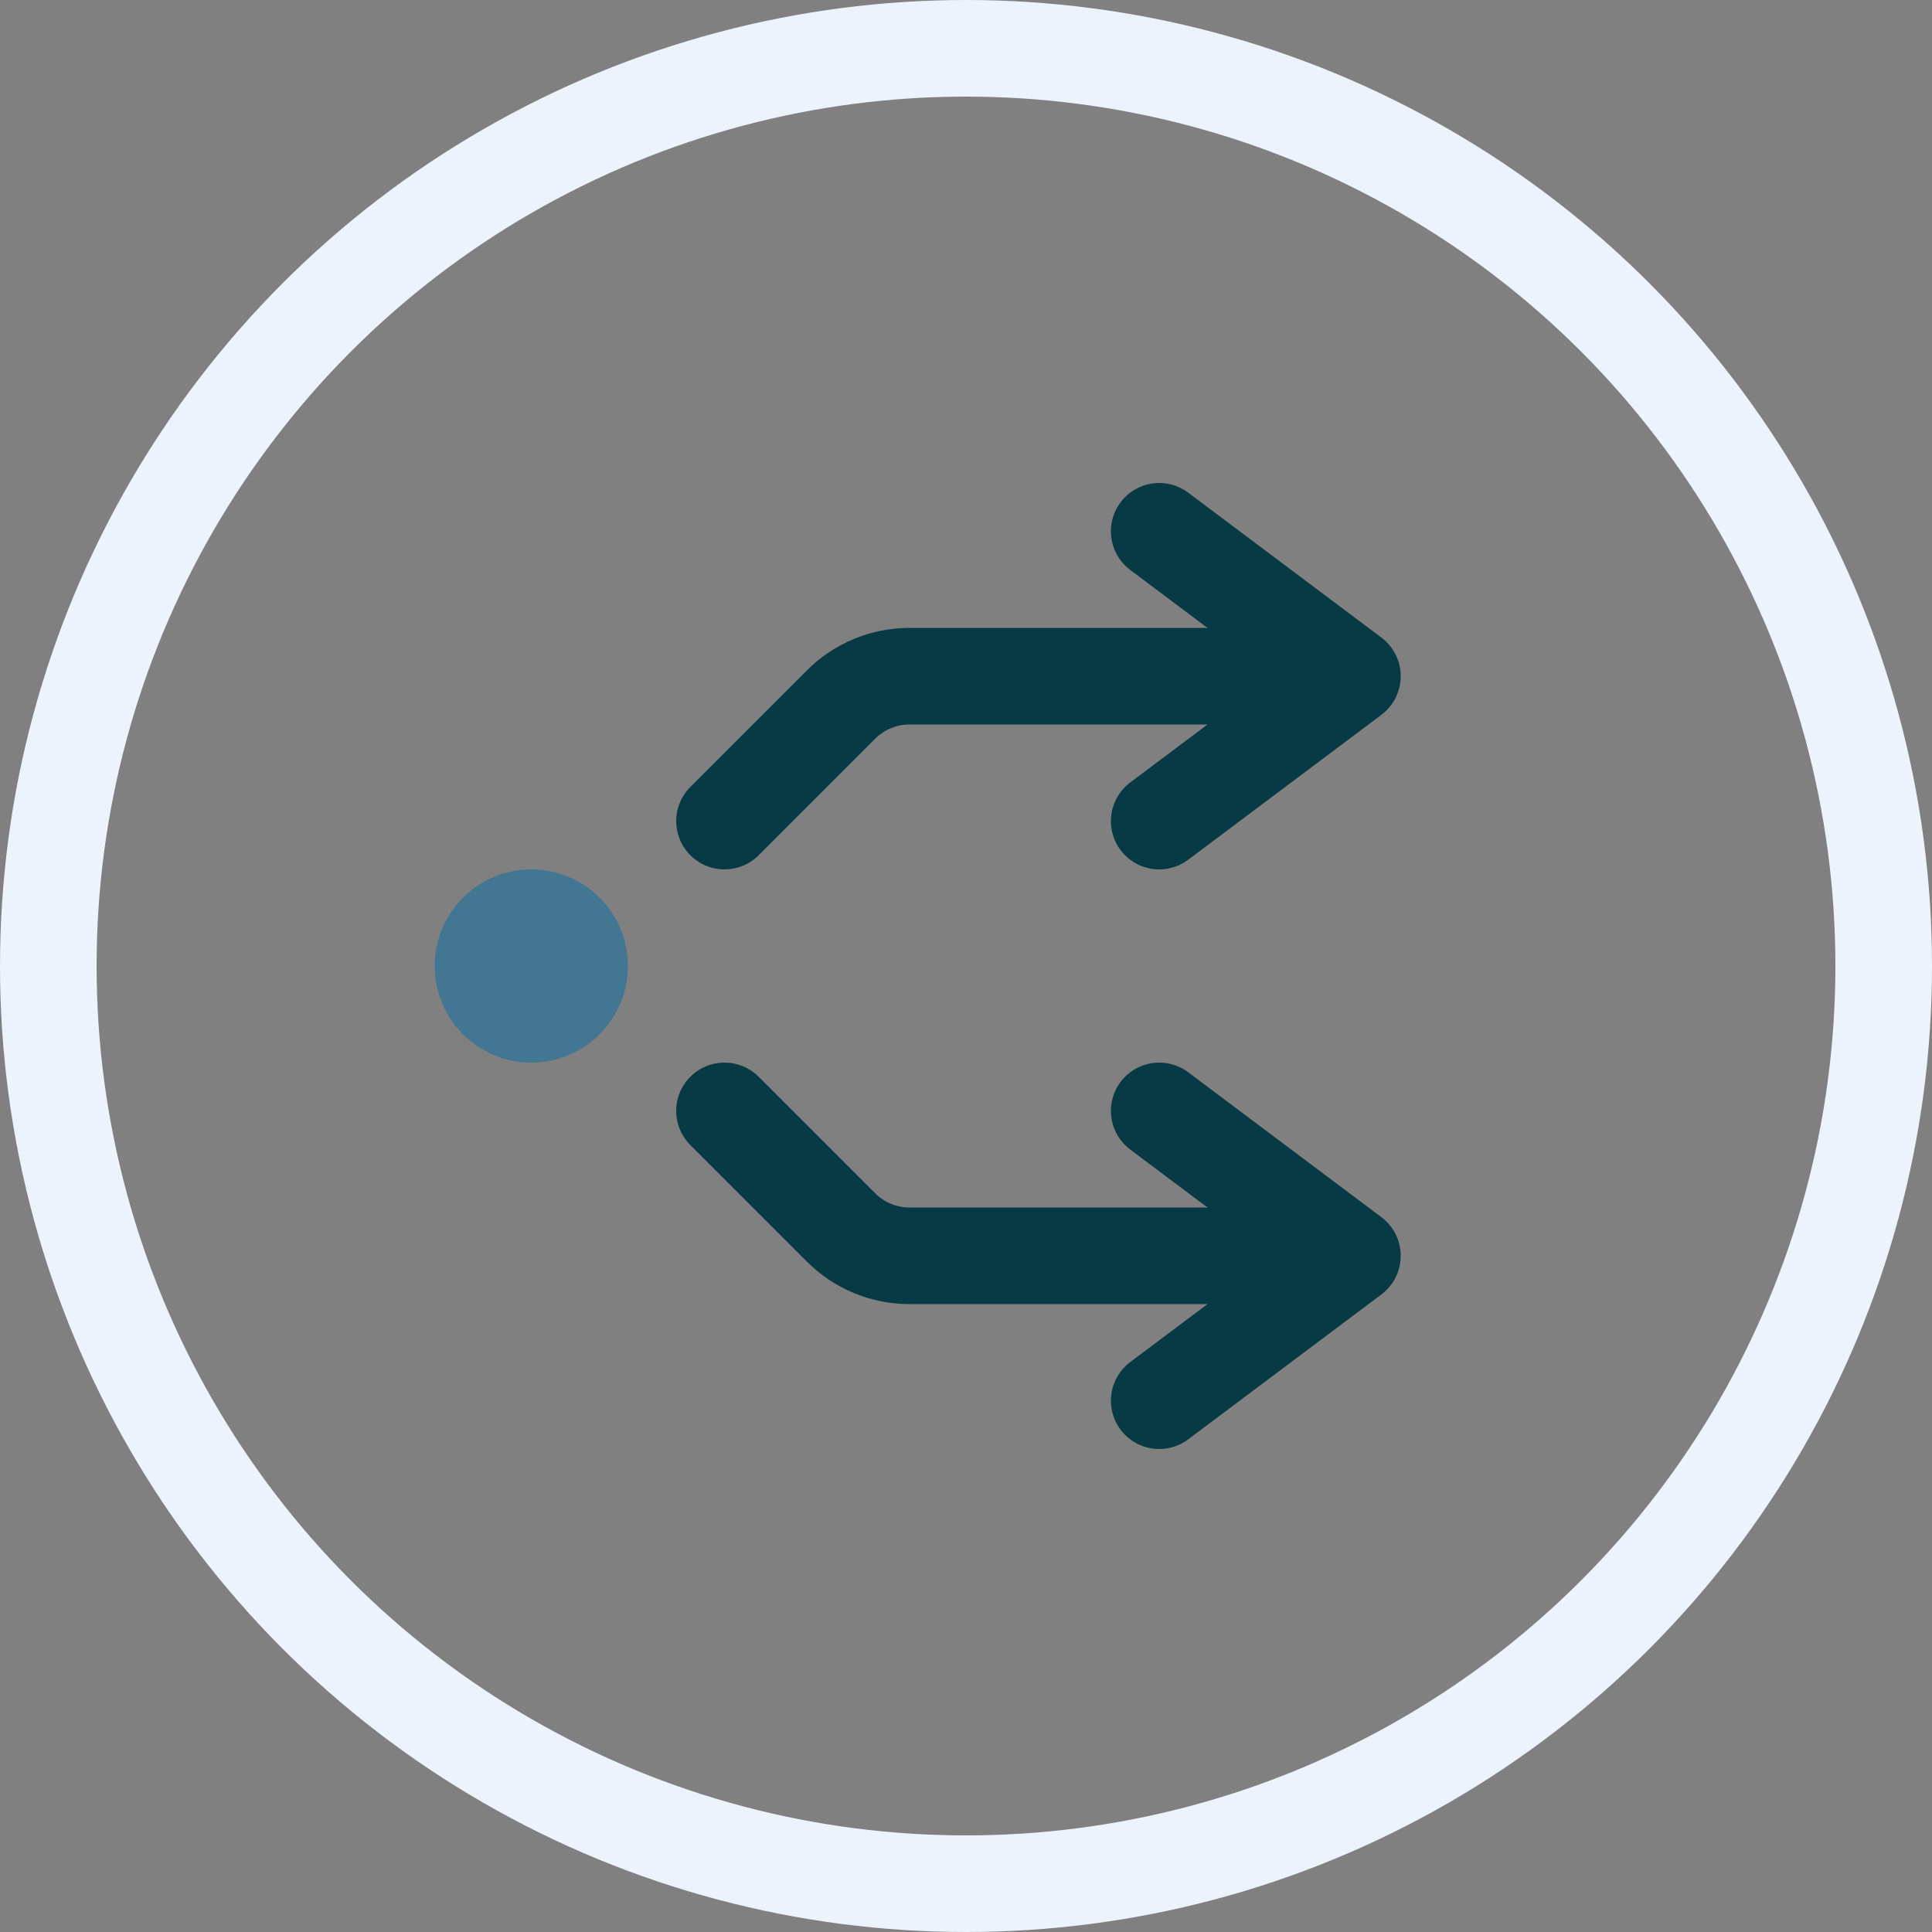 <?xml version="1.0" encoding="UTF-8"?>
<svg width="40px" height="40px" viewBox="0 0 40 40" version="1.1" xmlns="http://www.w3.org/2000/svg" xmlns:xlink="http://www.w3.org/1999/xlink">
    <rect x="0" y="0" width="40" height="40" fill="#808080" stroke="none"/>
    <!-- Generator: Sketch 46.2 (44496) - http://www.bohemiancoding.com/sketch -->
    <title>icon-split-glyph</title>
    <desc>Created with Sketch.</desc>
    <defs></defs>
    <g id="Page-1" stroke="none" stroke-width="1" fill="none" fill-rule="evenodd">
        <g id="icon-split-glyph">
            <circle id="Oval-9" stroke="#EDF3FD" stroke-width="2" cx="20" cy="20" r="19"></circle>
            <circle id="Combined-Shape" fill="#427692" cx="11" cy="20" r="2"></circle>
            <path d="M15,17 L17.414,14.586 L17.414,14.586 C17.789,14.211 18.298,14 18.828,14 L27,14" id="Path-3" stroke="#083A45" stroke-width="2" stroke-linecap="round" stroke-linejoin="round"></path>
            <polyline id="Path-3-Copy" stroke="#083A45" stroke-width="2" stroke-linecap="round" stroke-linejoin="round" points="24 11 28 14 24 17"></polyline>
            <path d="M15,23 L17.414,25.414 L17.414,25.414 C17.789,25.789 18.298,26 18.828,26 L27,26" id="Path-3-Copy-3" stroke="#083A45" stroke-width="2" stroke-linecap="round" stroke-linejoin="round"></path>
            <polyline id="Path-3-Copy-2" stroke="#083A45" stroke-width="2" stroke-linecap="round" stroke-linejoin="round" points="24 23 28 26 24 29"></polyline>
        </g>
    </g>
</svg>